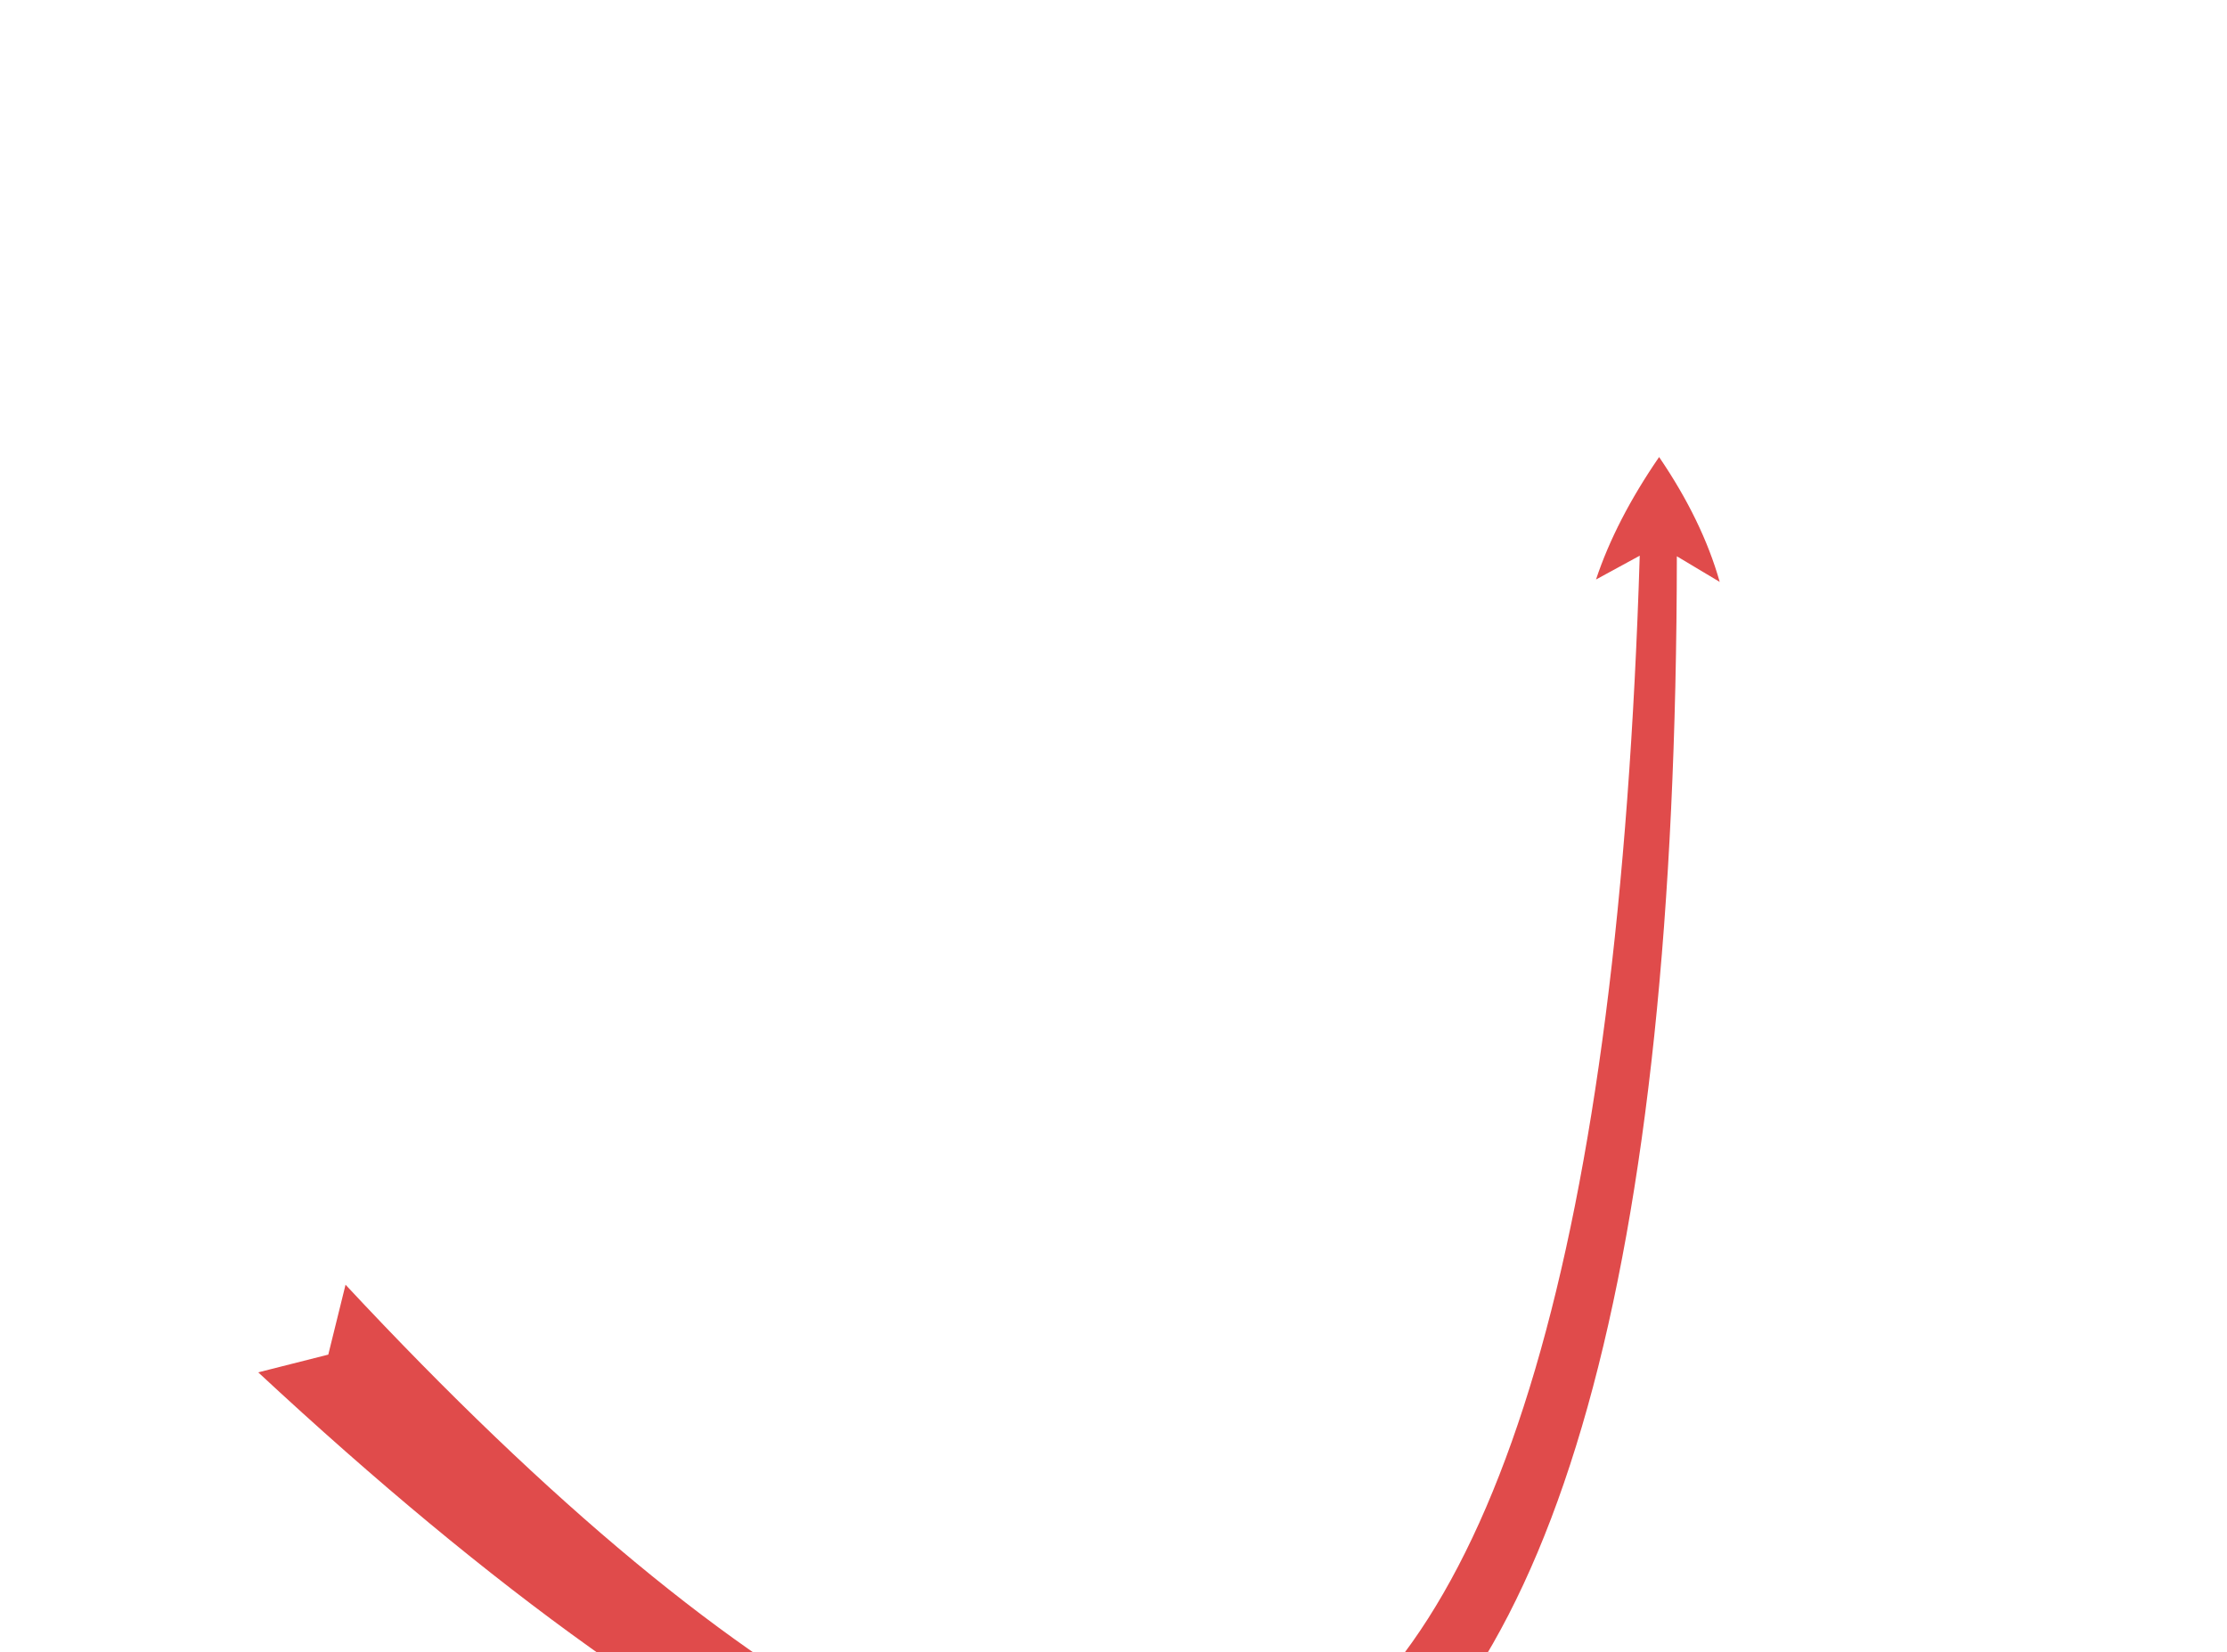 <?xml version="1.0" encoding="utf-8" standalone="no"?>
<!DOCTYPE svg PUBLIC "-//W3C//DTD SVG 1.1//EN"
  "http://www.w3.org/Graphics/SVG/1.1/DTD/svg11.dtd">
<!-- Created with matplotlib (http://matplotlib.org/) -->
<svg height="374pt" version="1.1" viewBox="0 0 504 374" width="504pt" xmlns="http://www.w3.org/2000/svg" xmlns:xlink="http://www.w3.org/1999/xlink">
 <defs>
  <style type="text/css">
*{stroke-linecap:butt;stroke-linejoin:round;}
  </style>
 </defs>
 <g id="figure_1">
  <g id="patch_1">
   <path d="M 0 374.4 
L 504 374.4 
L 504 0 
L 0 0 
z
" style="fill:none;"/>
  </g>
  <g id="axes_1">
   <g id="patch_2">
    <path d="M 74.294 306.647 
L 78.2 290.825 
Q 356.758 589.604 371.094 125.794 
L 361.198 131.184 
Q 365.661 117.752 375.479 103.46 
Q 385.262 117.82 389.193 131.728 
L 379.493 125.925 
Q 379.072 608.815 58.438 310.662 
L 74.294 306.647 
z
" style="fill:#e04b4b;"/>
   </g>
  </g>
 </g>
</svg>
